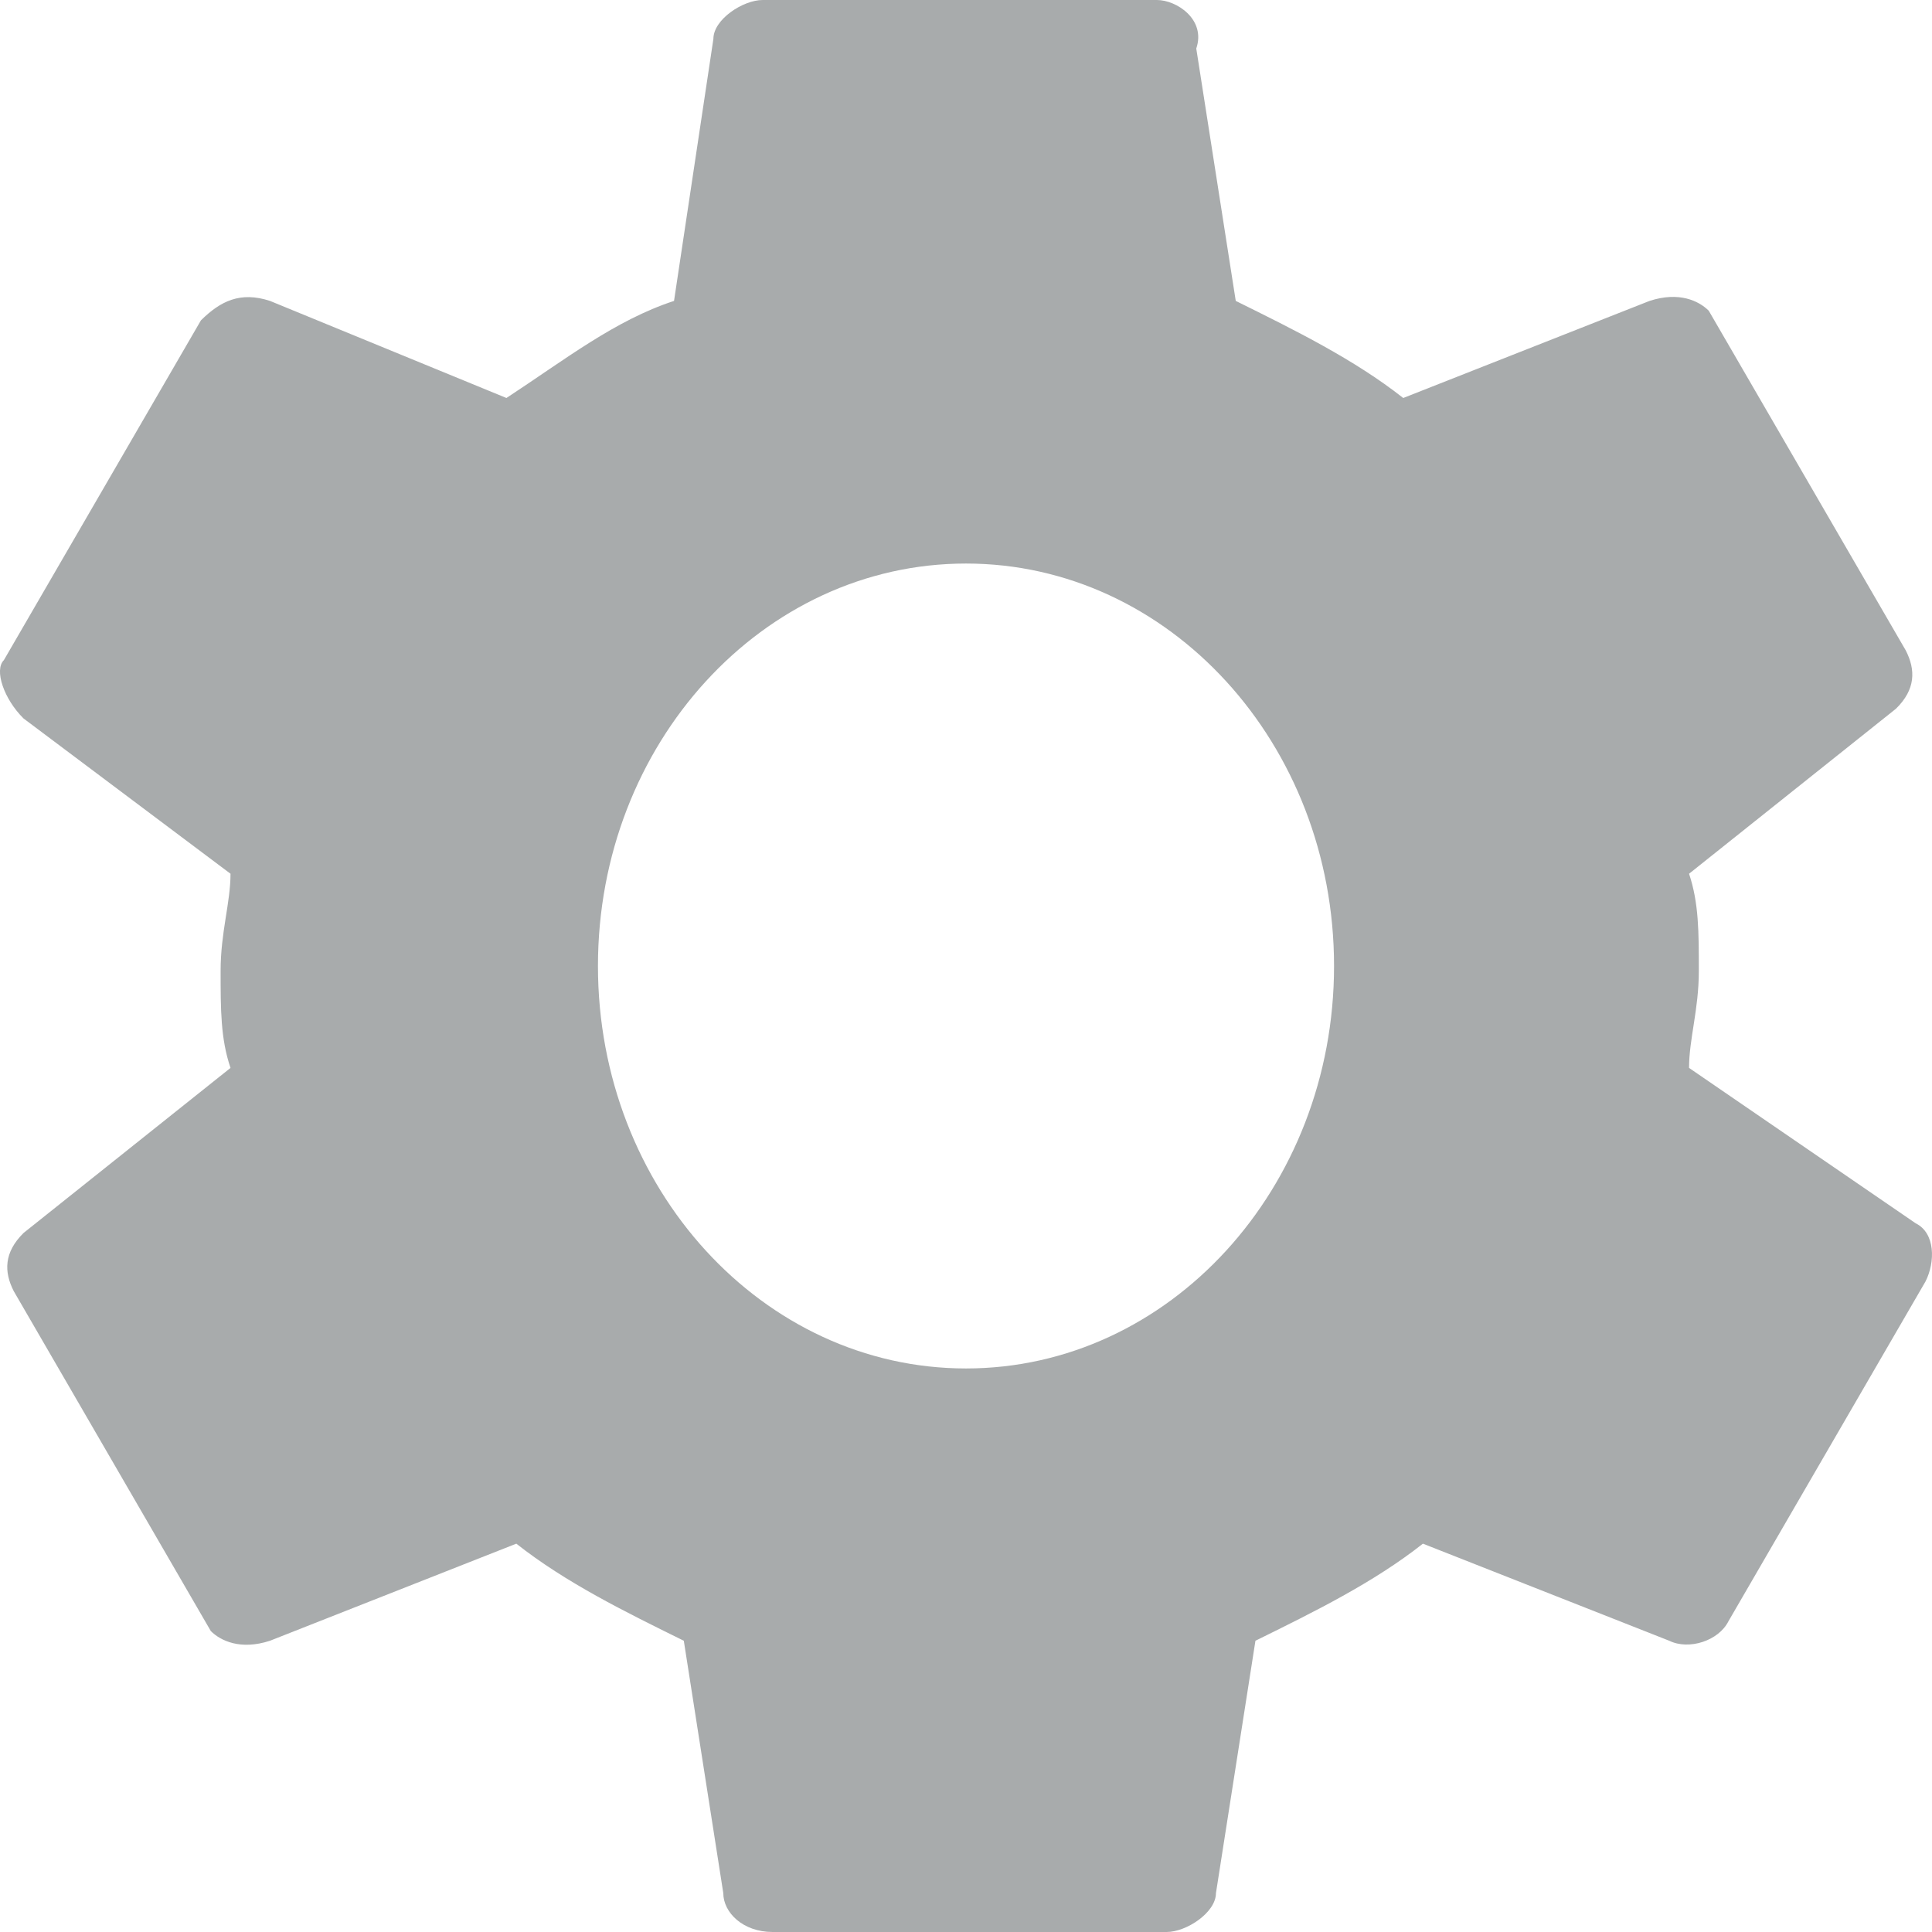 <?xml version="1.0" encoding="UTF-8"?>
<svg width="16px" height="16px" viewBox="0 0 16 16" version="1.1" xmlns="http://www.w3.org/2000/svg" xmlns:xlink="http://www.w3.org/1999/xlink">
    <title>ico_settings</title>
    <defs>
        <path d="M9.581,0 C9.744,0 9.989,0.161 9.907,0.402 L9.907,0.402 L10.234,2.492 C10.723,2.734 11.213,2.975 11.621,3.296 L11.621,3.296 L13.661,2.492 C13.906,2.412 14.069,2.492 14.151,2.573 L14.151,2.573 L15.783,5.387 C15.865,5.548 15.865,5.709 15.702,5.869 L15.702,5.869 L13.988,7.236 C14.069,7.477 14.069,7.719 14.069,8.04 C14.069,8.362 13.988,8.603 13.988,8.844 L13.988,8.844 L15.865,10.131 C16.028,10.211 16.028,10.452 15.946,10.613 L15.946,10.613 L14.314,13.427 C14.233,13.588 13.988,13.668 13.824,13.588 L13.824,13.588 L11.784,12.784 C11.376,13.106 10.886,13.347 10.397,13.588 L10.397,13.588 L10.07,15.678 C10.07,15.839 9.825,16 9.662,16 L9.662,16 L6.398,16 C6.153,16 5.99,15.839 5.99,15.678 L5.99,15.678 L5.663,13.588 C5.174,13.347 4.684,13.106 4.276,12.784 L4.276,12.784 L2.236,13.588 C1.991,13.668 1.827,13.588 1.746,13.508 L1.746,13.508 L0.114,10.693 C0.032,10.533 0.032,10.372 0.195,10.211 L0.195,10.211 L1.909,8.844 C1.827,8.603 1.827,8.362 1.827,8.04 C1.827,7.719 1.909,7.477 1.909,7.236 L1.909,7.236 L0.195,5.95 C0.032,5.789 -0.05,5.548 0.032,5.467 L0.032,5.467 L1.664,2.653 C1.827,2.492 1.991,2.412 2.236,2.492 L2.236,2.492 L4.194,3.296 C4.684,2.975 5.092,2.653 5.582,2.492 L5.582,2.492 L5.908,0.322 C5.908,0.161 6.153,0 6.316,0 L6.316,0 Z M8,4.667 C6.317,4.667 4.952,6.159 4.952,8 C4.952,9.841 6.317,11.333 8,11.333 C9.683,11.333 11.048,9.841 11.048,8 C11.048,6.159 9.683,4.667 8,4.667 Z" id="path-1"></path>
    </defs>
    <g id="Icons" stroke="none" stroke-width="1" fill="none" fill-rule="evenodd">
        <g id="Gray" transform="translate(-48, -350)">
            <g id="ico_settings" transform="translate(48, 350)">
                <mask id="mask-2" fill="white">
                    <use xlink:href="#path-1"></use>
                </mask>
                <use id="Combined-Shape" fill="#A8ABAC" xlink:href="#path-1"></use>
            </g>
        </g>
    </g>
</svg>